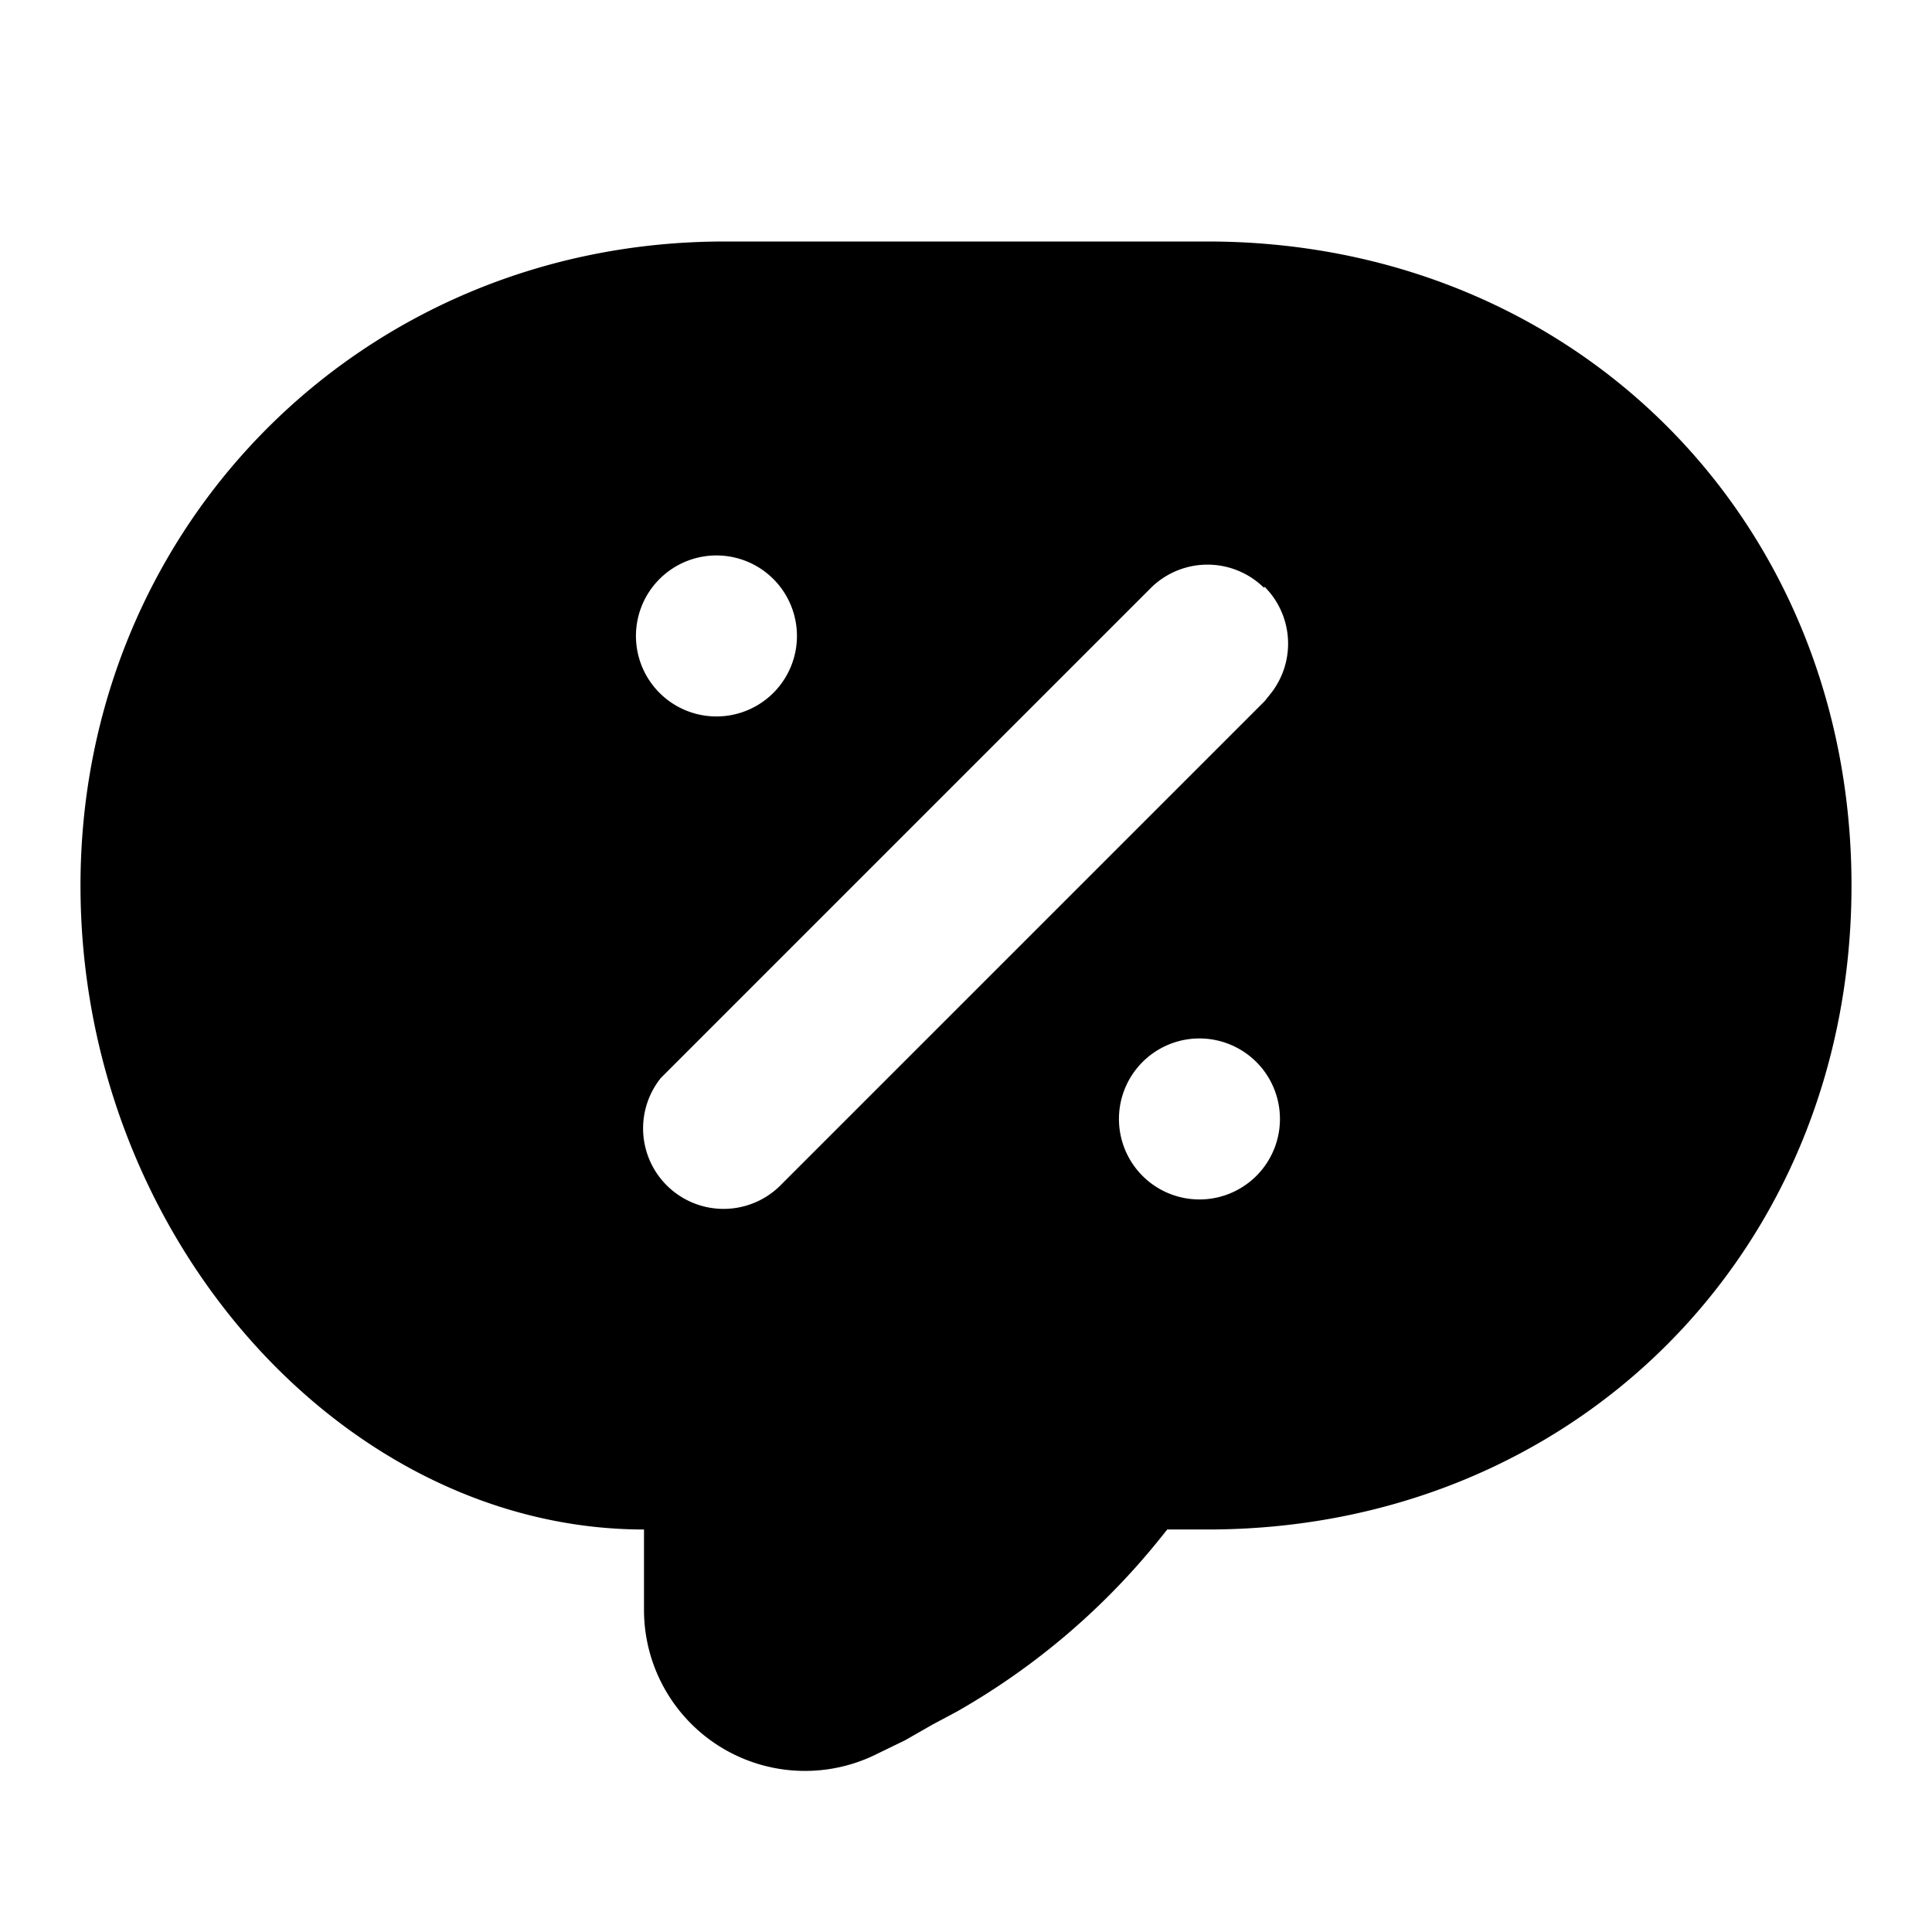 <svg xmlns="http://www.w3.org/2000/svg" viewBox="0 0 24 24">
  <path d="M15 3c4.55 0 8 3.45 8 8s-3.45 8-8 8h-.5l-.08.1a8.85 8.85 0 01-2.53 2.16l-.3.16-.35.2-.33.16A2 2 0 018 20v-1c-3.73 0-7-3.64-7-8 0-4.46 3.5-8 8-8zm.7 10.3a1 1 0 10-1.4 1.4 1 1 0 001.4-1.4zm0-6a1 1 0 00-1.4 0l-6 6-.09.09a1 1 0 001.5 1.32l6-6 .08-.1a1 1 0 00-.08-1.32zm-6 0a1 1 0 10-1.4 1.4 1 1 0 001.4-1.4z"/>
</svg>
